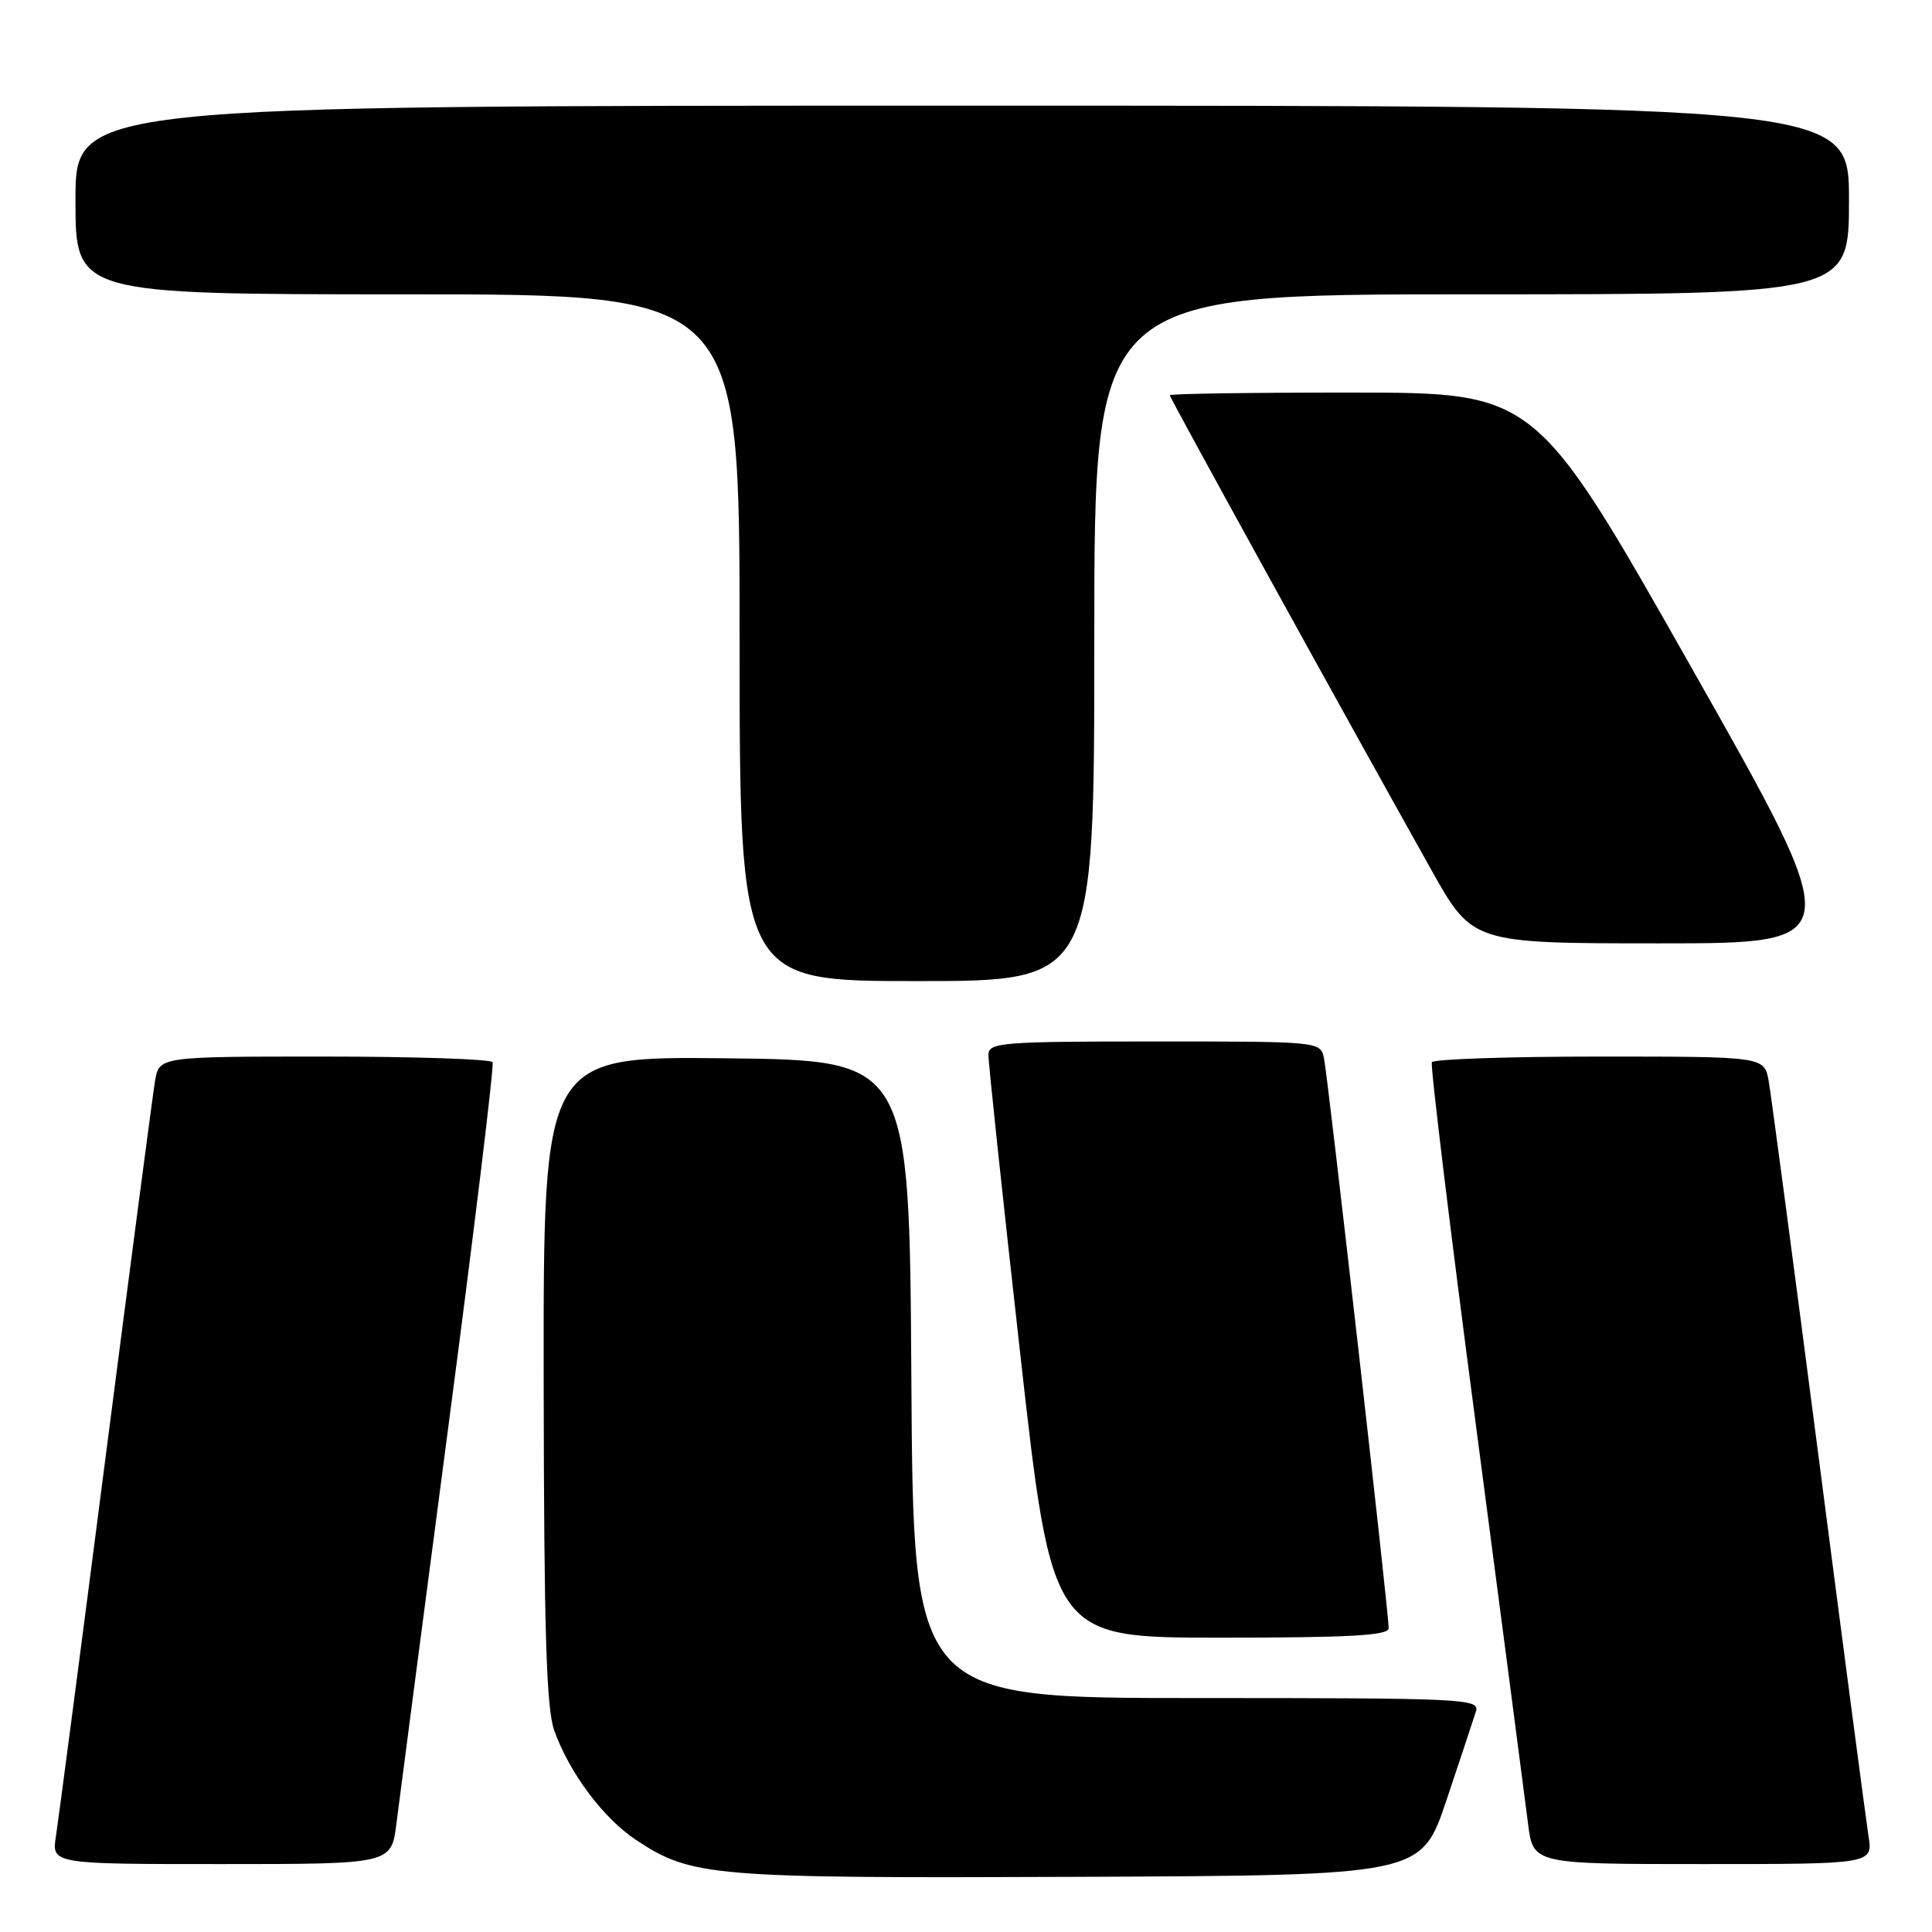 <?xml version="1.0" encoding="UTF-8" standalone="no"?>
<!DOCTYPE svg PUBLIC "-//W3C//DTD SVG 1.1//EN" "http://www.w3.org/Graphics/SVG/1.1/DTD/svg11.dtd" >
<svg xmlns="http://www.w3.org/2000/svg" xmlns:xlink="http://www.w3.org/1999/xlink" version="1.1" viewBox="0 0 256 256">
 <g >
 <path fill="currentColor"
d=" M 191.66 238.55 C 193.49 233.08 195.25 227.79 195.56 226.80 C 196.11 225.09 194.28 225.00 158.58 225.00 C 121.02 225.00 121.02 225.00 120.76 182.75 C 120.50 140.50 120.50 140.50 96.25 140.23 C 72.00 139.96 72.00 139.96 72.04 182.73 C 72.08 216.11 72.39 226.34 73.44 229.30 C 75.44 234.91 79.95 240.94 84.29 243.81 C 91.65 248.68 94.17 248.89 142.91 248.69 C 188.32 248.50 188.32 248.50 191.66 238.55 Z  M 52.53 241.62 C 52.90 238.66 56.01 214.92 59.43 188.87 C 62.86 162.82 65.49 141.16 65.27 140.75 C 65.06 140.34 55.03 140.00 42.99 140.00 C 21.09 140.00 21.09 140.00 20.54 143.25 C 20.24 145.04 17.30 167.43 14.00 193.00 C 10.71 218.57 7.74 241.19 7.42 243.25 C 6.82 247.00 6.82 247.00 29.34 247.00 C 51.86 247.00 51.86 247.00 52.53 241.62 Z  M 247.58 243.25 C 247.26 241.19 244.28 218.57 240.97 193.00 C 237.65 167.43 234.68 145.04 234.36 143.25 C 233.78 140.00 233.78 140.00 211.95 140.00 C 199.94 140.00 189.94 140.34 189.73 140.75 C 189.51 141.16 192.14 162.82 195.57 188.87 C 198.99 214.92 202.10 238.66 202.47 241.62 C 203.14 247.00 203.14 247.00 225.66 247.00 C 248.18 247.00 248.18 247.00 247.58 243.25 Z  M 184.01 215.75 C 184.02 213.73 175.96 142.72 175.44 140.25 C 174.96 138.00 174.96 138.00 152.98 138.00 C 132.73 138.00 131.00 138.14 130.97 139.75 C 130.95 140.71 132.84 158.49 135.17 179.25 C 139.40 217.00 139.40 217.00 161.70 217.00 C 178.87 217.00 184.00 216.71 184.01 215.75 Z  M 145.00 84.50 C 145.00 39.00 145.00 39.00 195.00 39.00 C 245.00 39.00 245.00 39.00 245.00 26.50 C 245.00 14.00 245.00 14.00 127.50 14.00 C 10.00 14.00 10.00 14.00 10.00 26.50 C 10.00 39.00 10.00 39.00 54.00 39.00 C 98.00 39.00 98.00 39.00 98.00 84.50 C 98.00 130.00 98.00 130.00 121.50 130.00 C 145.00 130.00 145.00 130.00 145.00 84.50 Z  M 224.16 88.52 C 203.50 52.03 203.50 52.03 179.25 52.02 C 165.91 52.01 155.00 52.17 155.00 52.37 C 155.00 52.72 177.89 94.26 189.65 115.25 C 195.11 125.00 195.11 125.00 219.97 125.00 C 244.82 125.00 244.82 125.00 224.16 88.52 Z "/>
</g>
</svg>